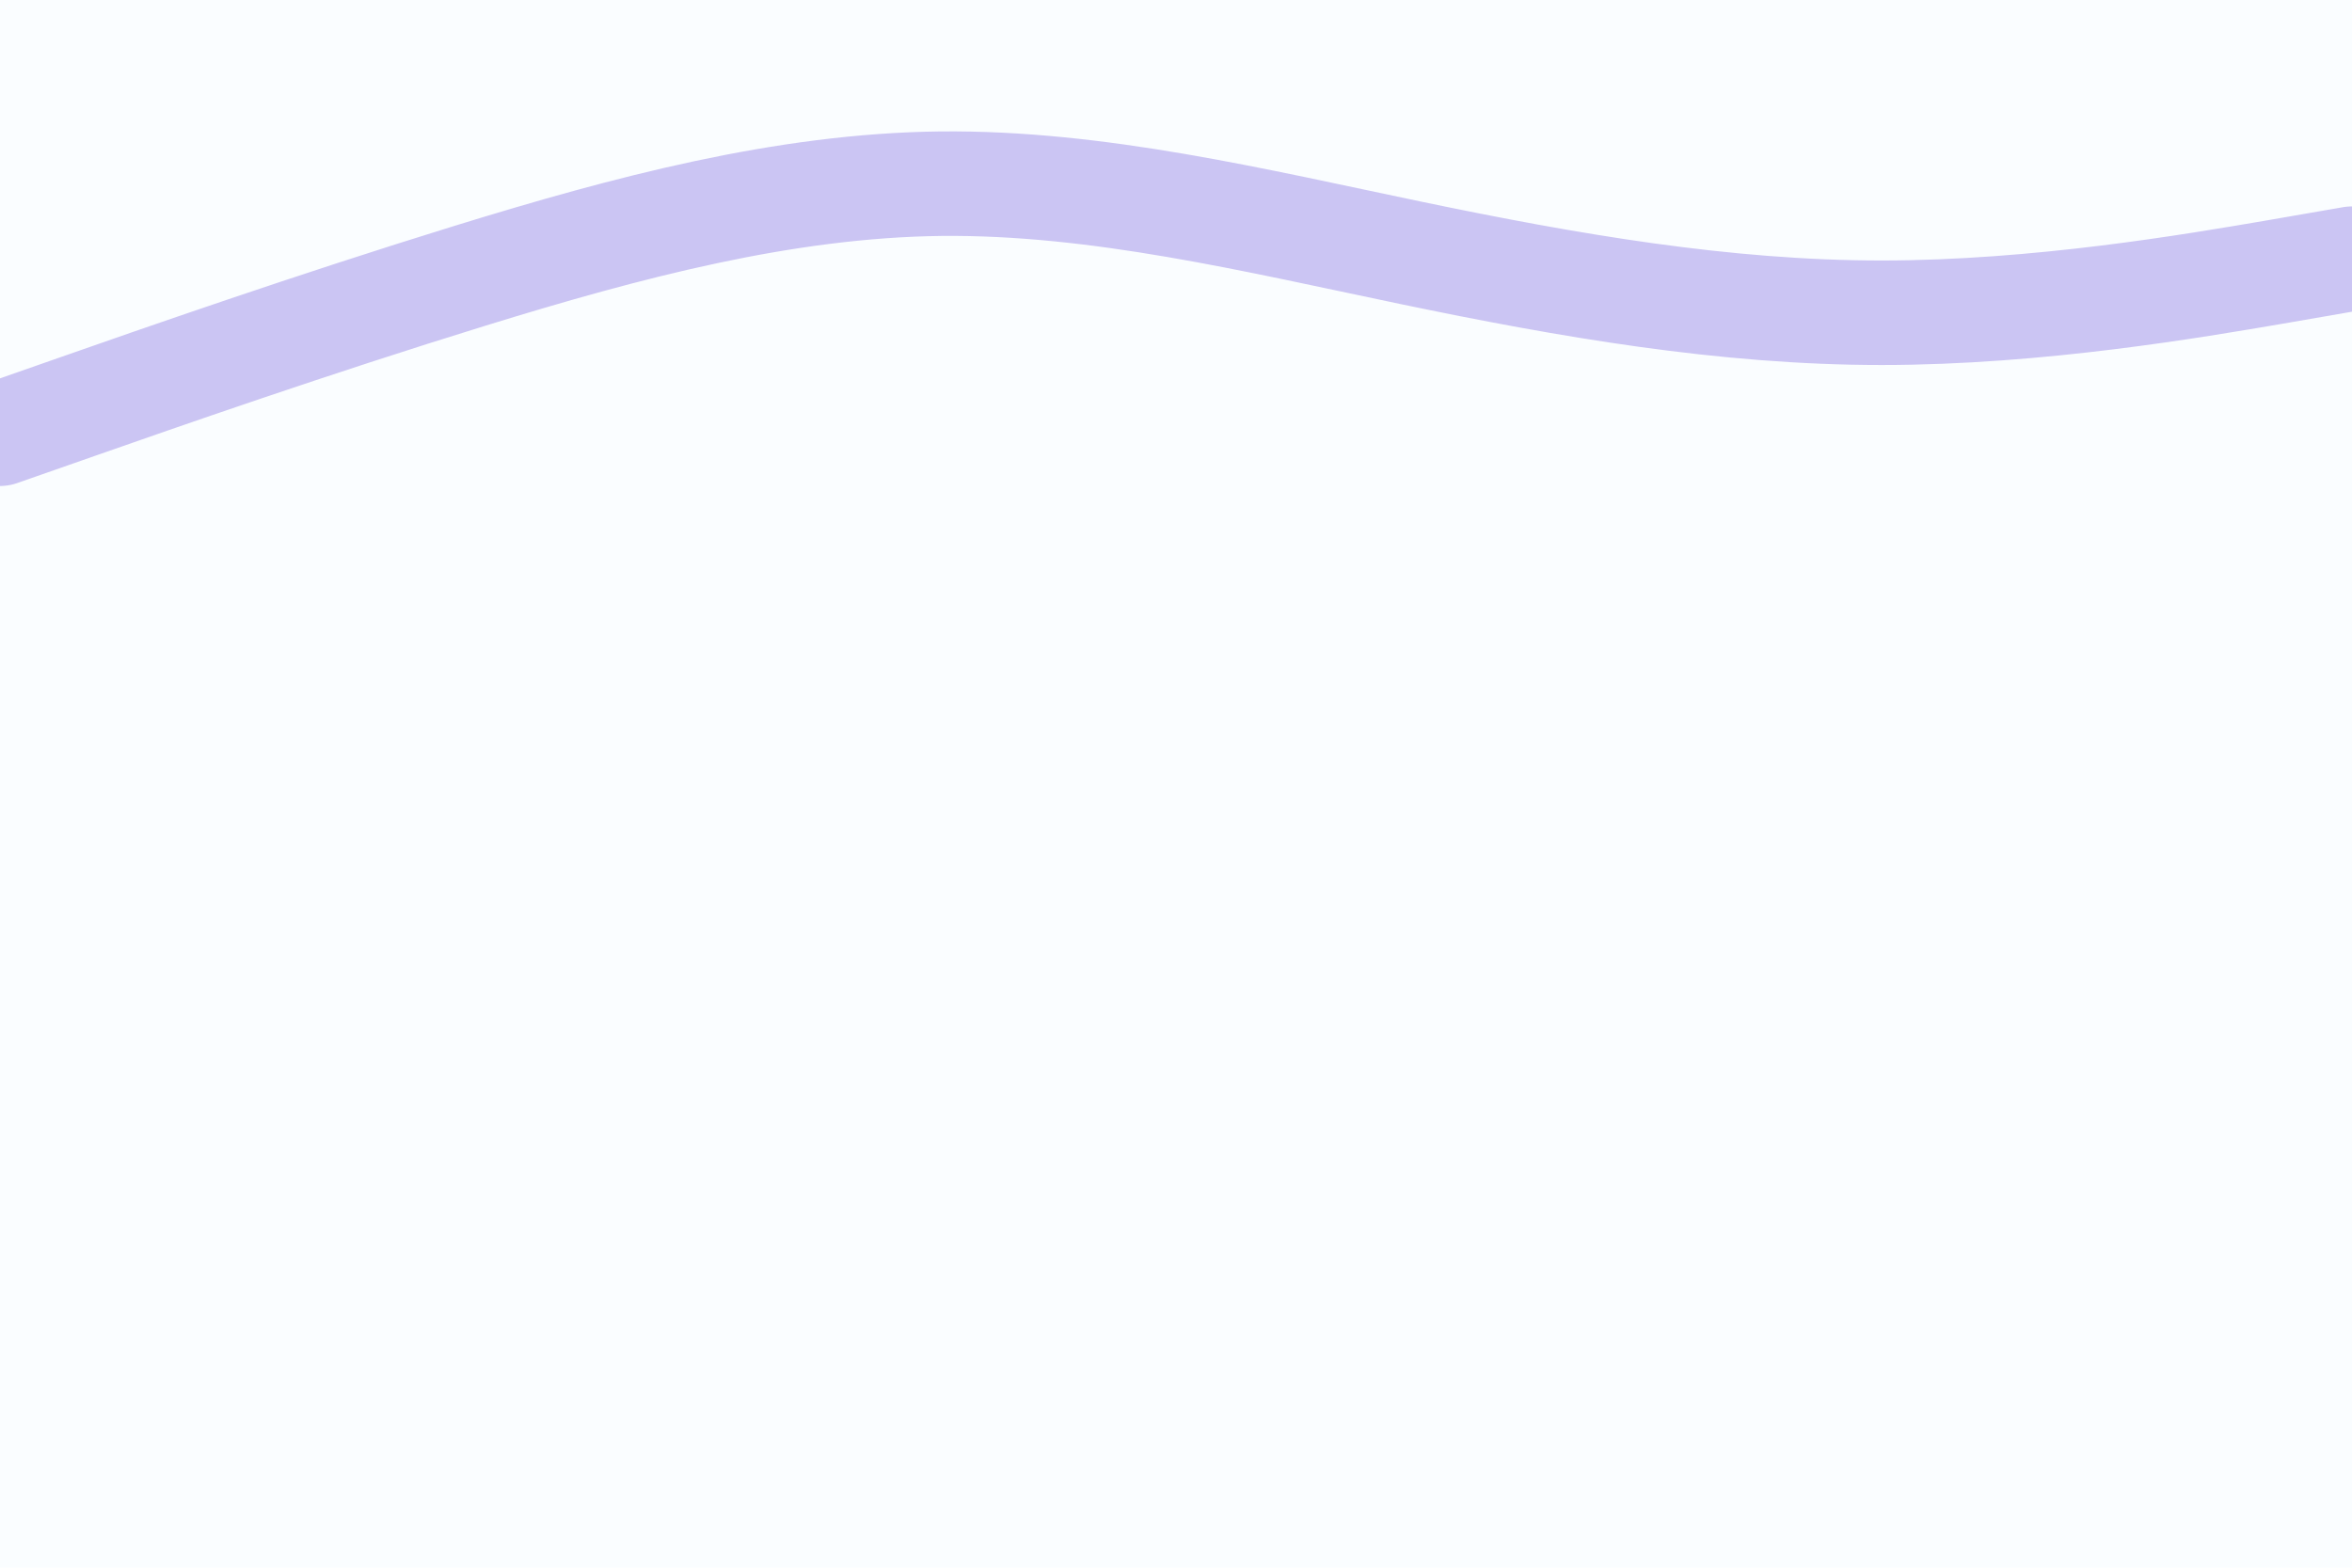 <svg id="visual" viewBox="0 0 900 600"  xmlns="http://www.w3.org/2000/svg" xmlns:xlink="http://www.w3.org/1999/xlink" version="1.1"><rect x="0" y="0" width="900" height="600" fill="#fafdff"></rect><path d="M0 166L30 155.5C60 145 120 124 180 105.5C240 87 300 71 360 70.3C420 69.7 480 84.3 540 96.8C600 109.3 660 119.7 720 119.7C780 119.7 840 109.3 870 104.2L900 99" fill="none" stroke-linecap="round" stroke-linejoin="miter" stroke="#cbc5f3" stroke-width="40"></path></svg>
